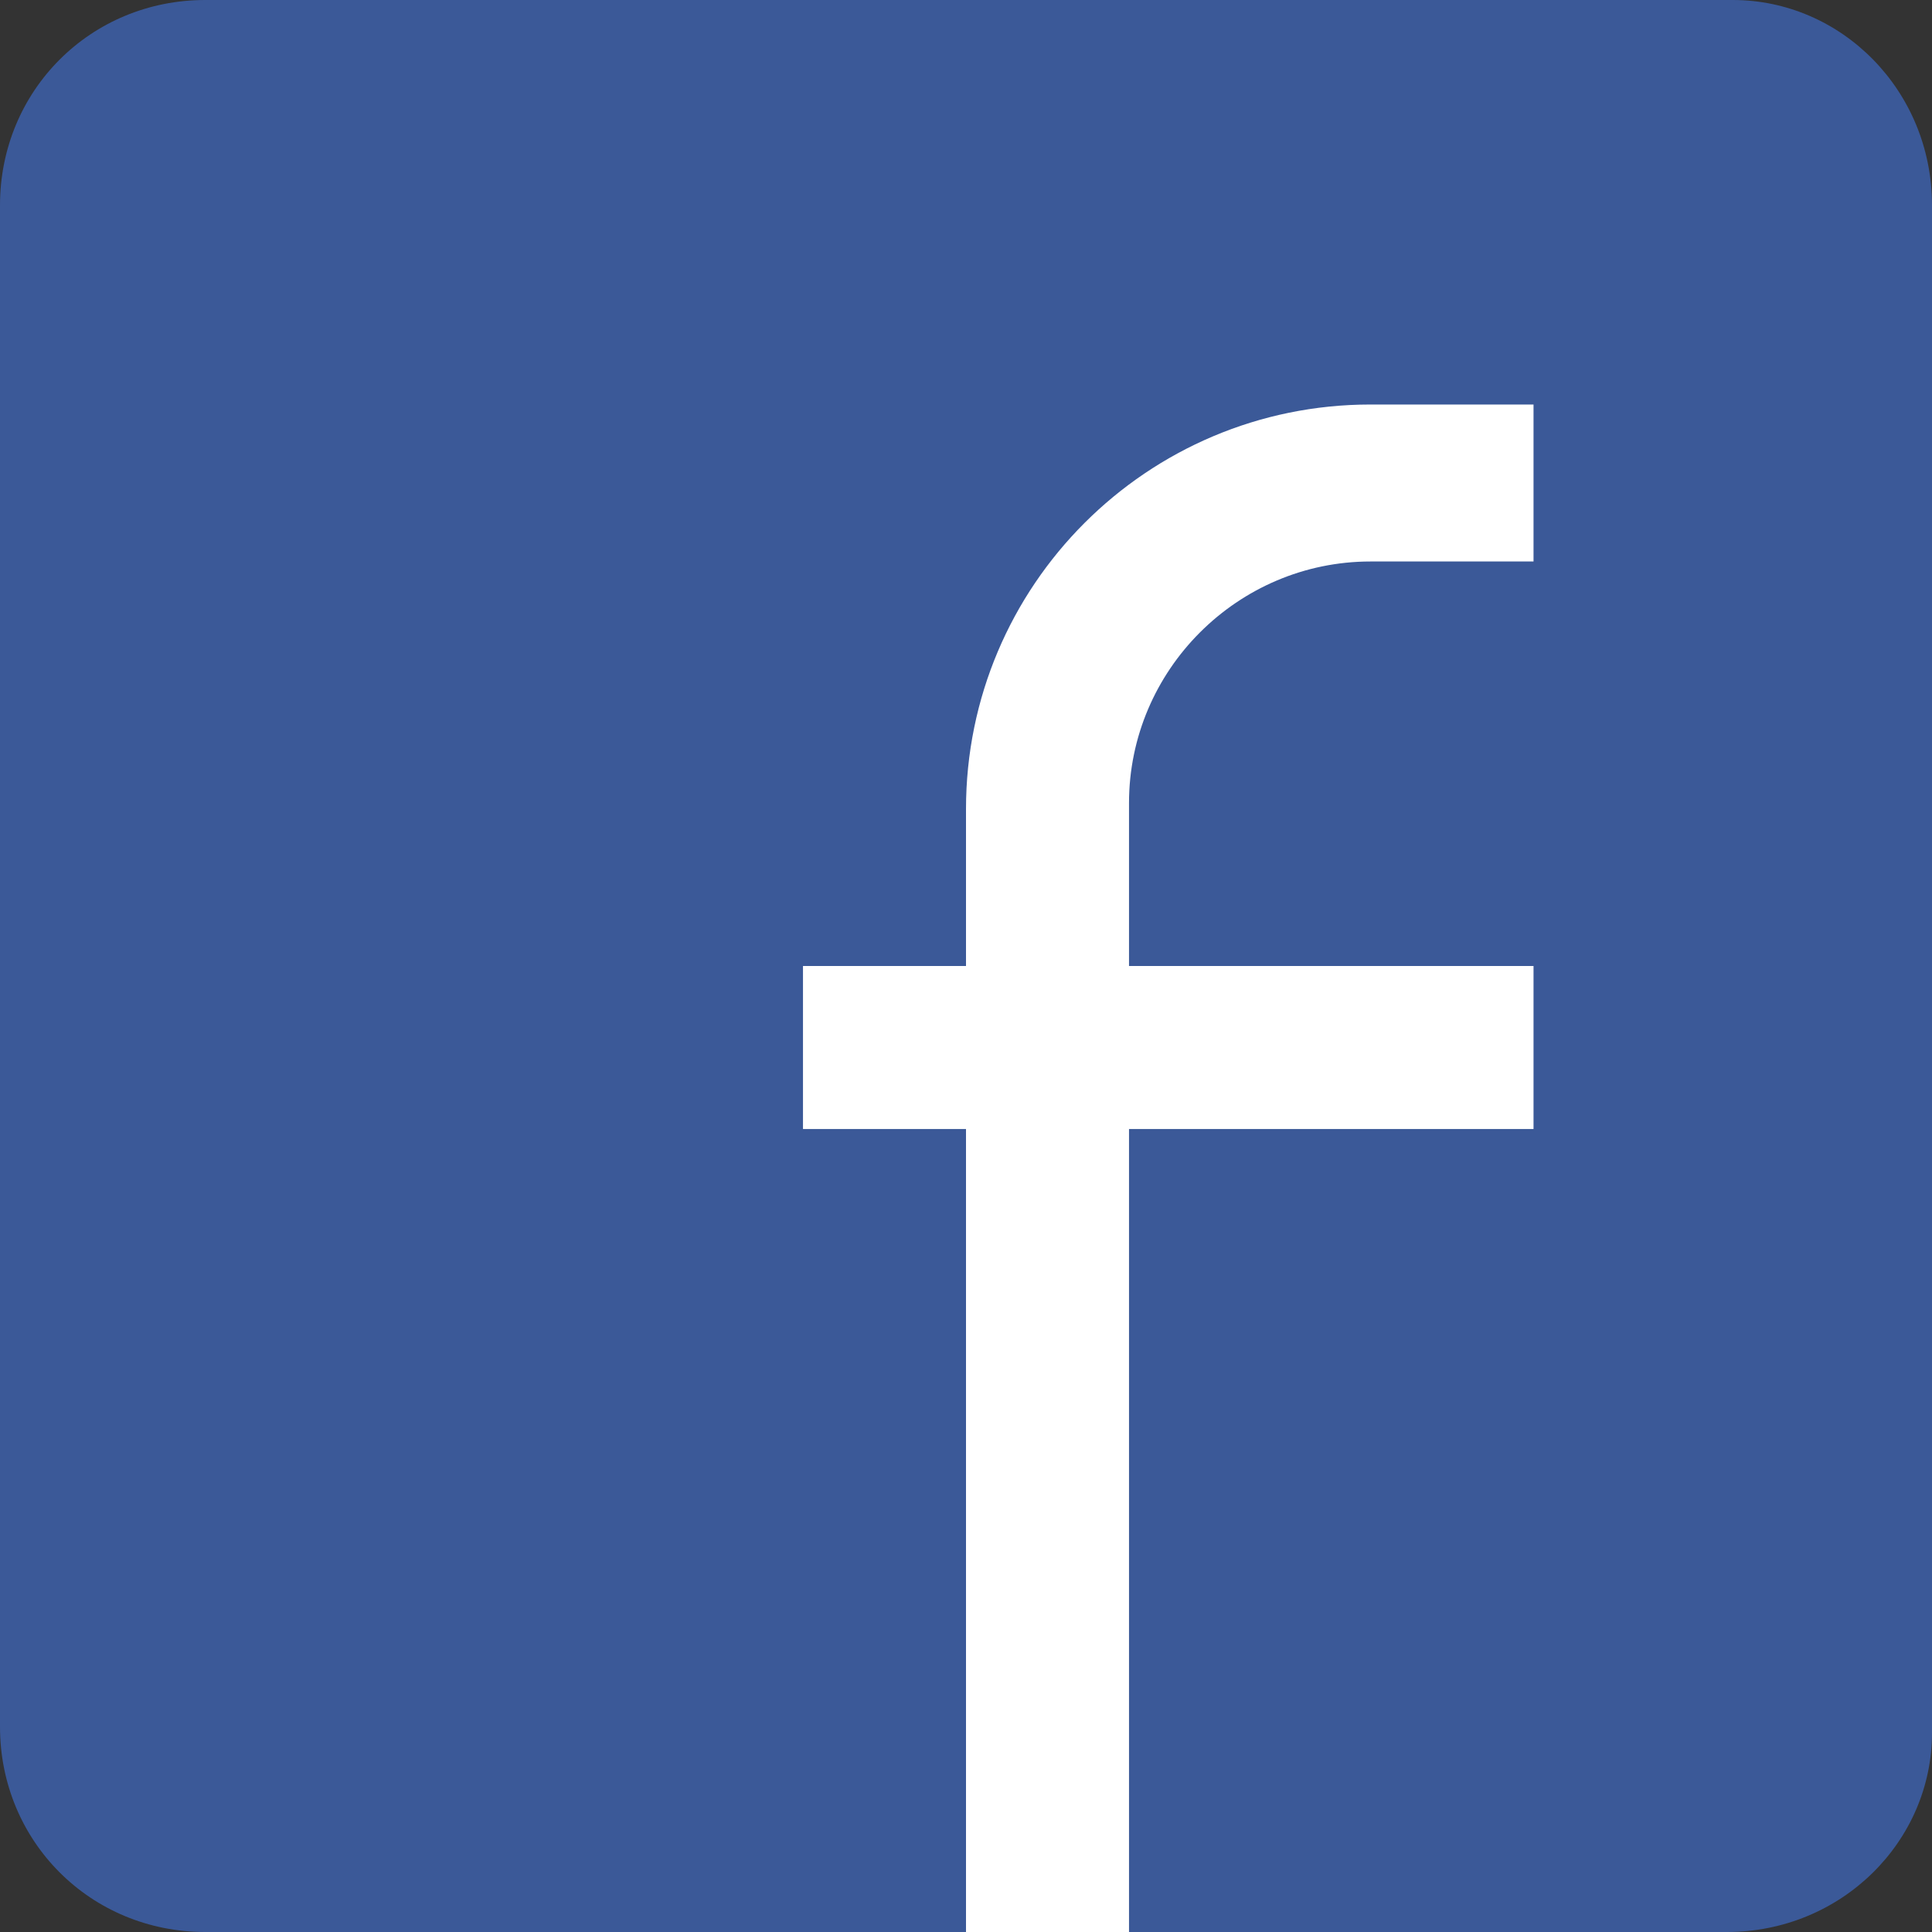 <?xml version="1.0" encoding="utf-8"?>
<!-- Generator: Adobe Illustrator 24.3.0, SVG Export Plug-In . SVG Version: 6.00 Build 0)  -->
<svg version="1.1" id="Layer_1" xmlns="http://www.w3.org/2000/svg" xmlns:xlink="http://www.w3.org/1999/xlink" x="0px" y="0px"
	 viewBox="0 0 32 32" style="enable-background:new 0 0 32 32;" xml:space="preserve">
<rect x="0" y="0" width="32" height="32" fill="#333333" stroke="none"/>
<style type="text/css">
	.st0{fill:#3B5998;}
	.st1{fill:#FFFFFF;}
</style>
<path class="st0" d="M28.6,32H3.4C1.5,32,0,30.5,0,28.6V3.4C0,1.5,1.5,0,3.4,0h25.3C30.5,0,32,1.5,32,3.4v25.3
	C32,30.5,30.5,32,28.6,32z"/>
<path class="st1" d="M18.7,13.3V16h6.7v2.7h-6.7V32H16V18.7h-2.7V16H16v-2.6c0-3.7,3-6.7,6.7-6.7h2.7v2.6h-2.7
	C20.5,9.3,18.7,11.1,18.7,13.3z"/>
</svg>
